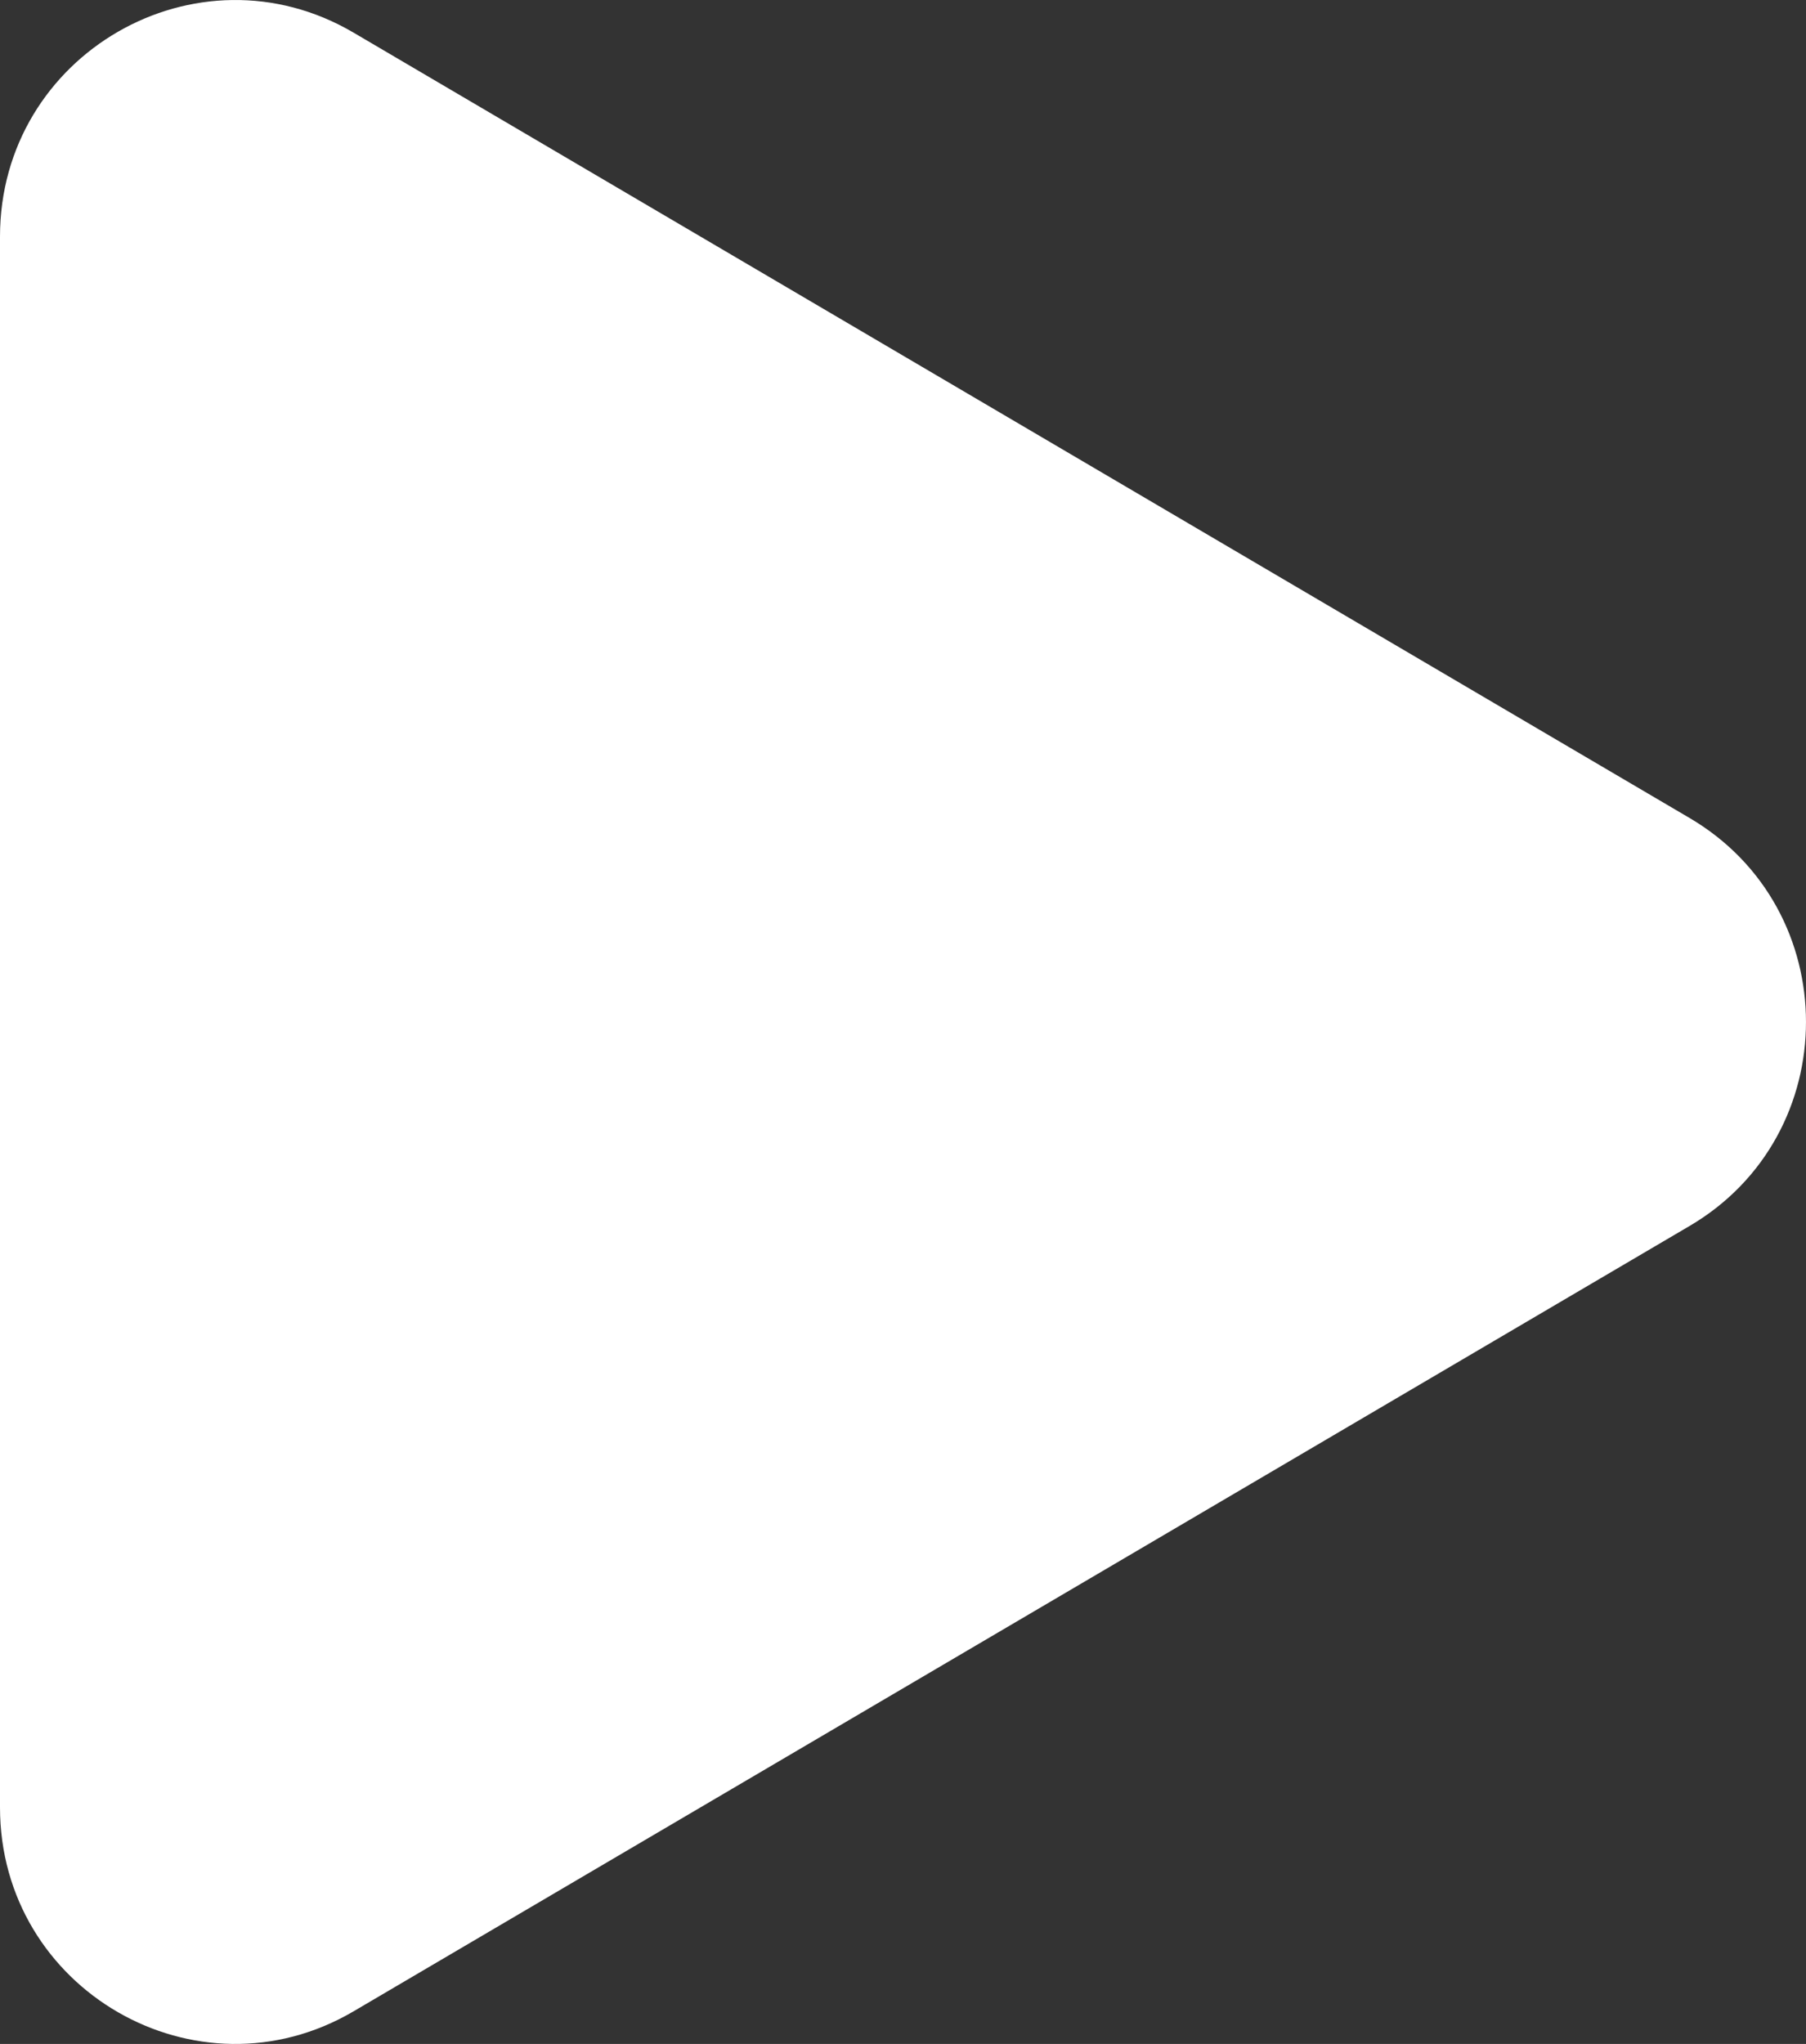 <svg width="38" height="43" viewBox="0 0 38 43" fill="none" xmlns="http://www.w3.org/2000/svg">
<rect x="0" y="0" width="38" height="43" fill="#333333" stroke="none"/>
<path d="M7.44 0.687C4.144 -1.25 0 1.14 0 4.978V38.022C0 41.86 4.144 44.25 7.44 42.313L35.551 25.791C38.816 23.872 38.816 19.128 35.551 17.209L7.44 0.687Z" fill="white"/>
</svg>
